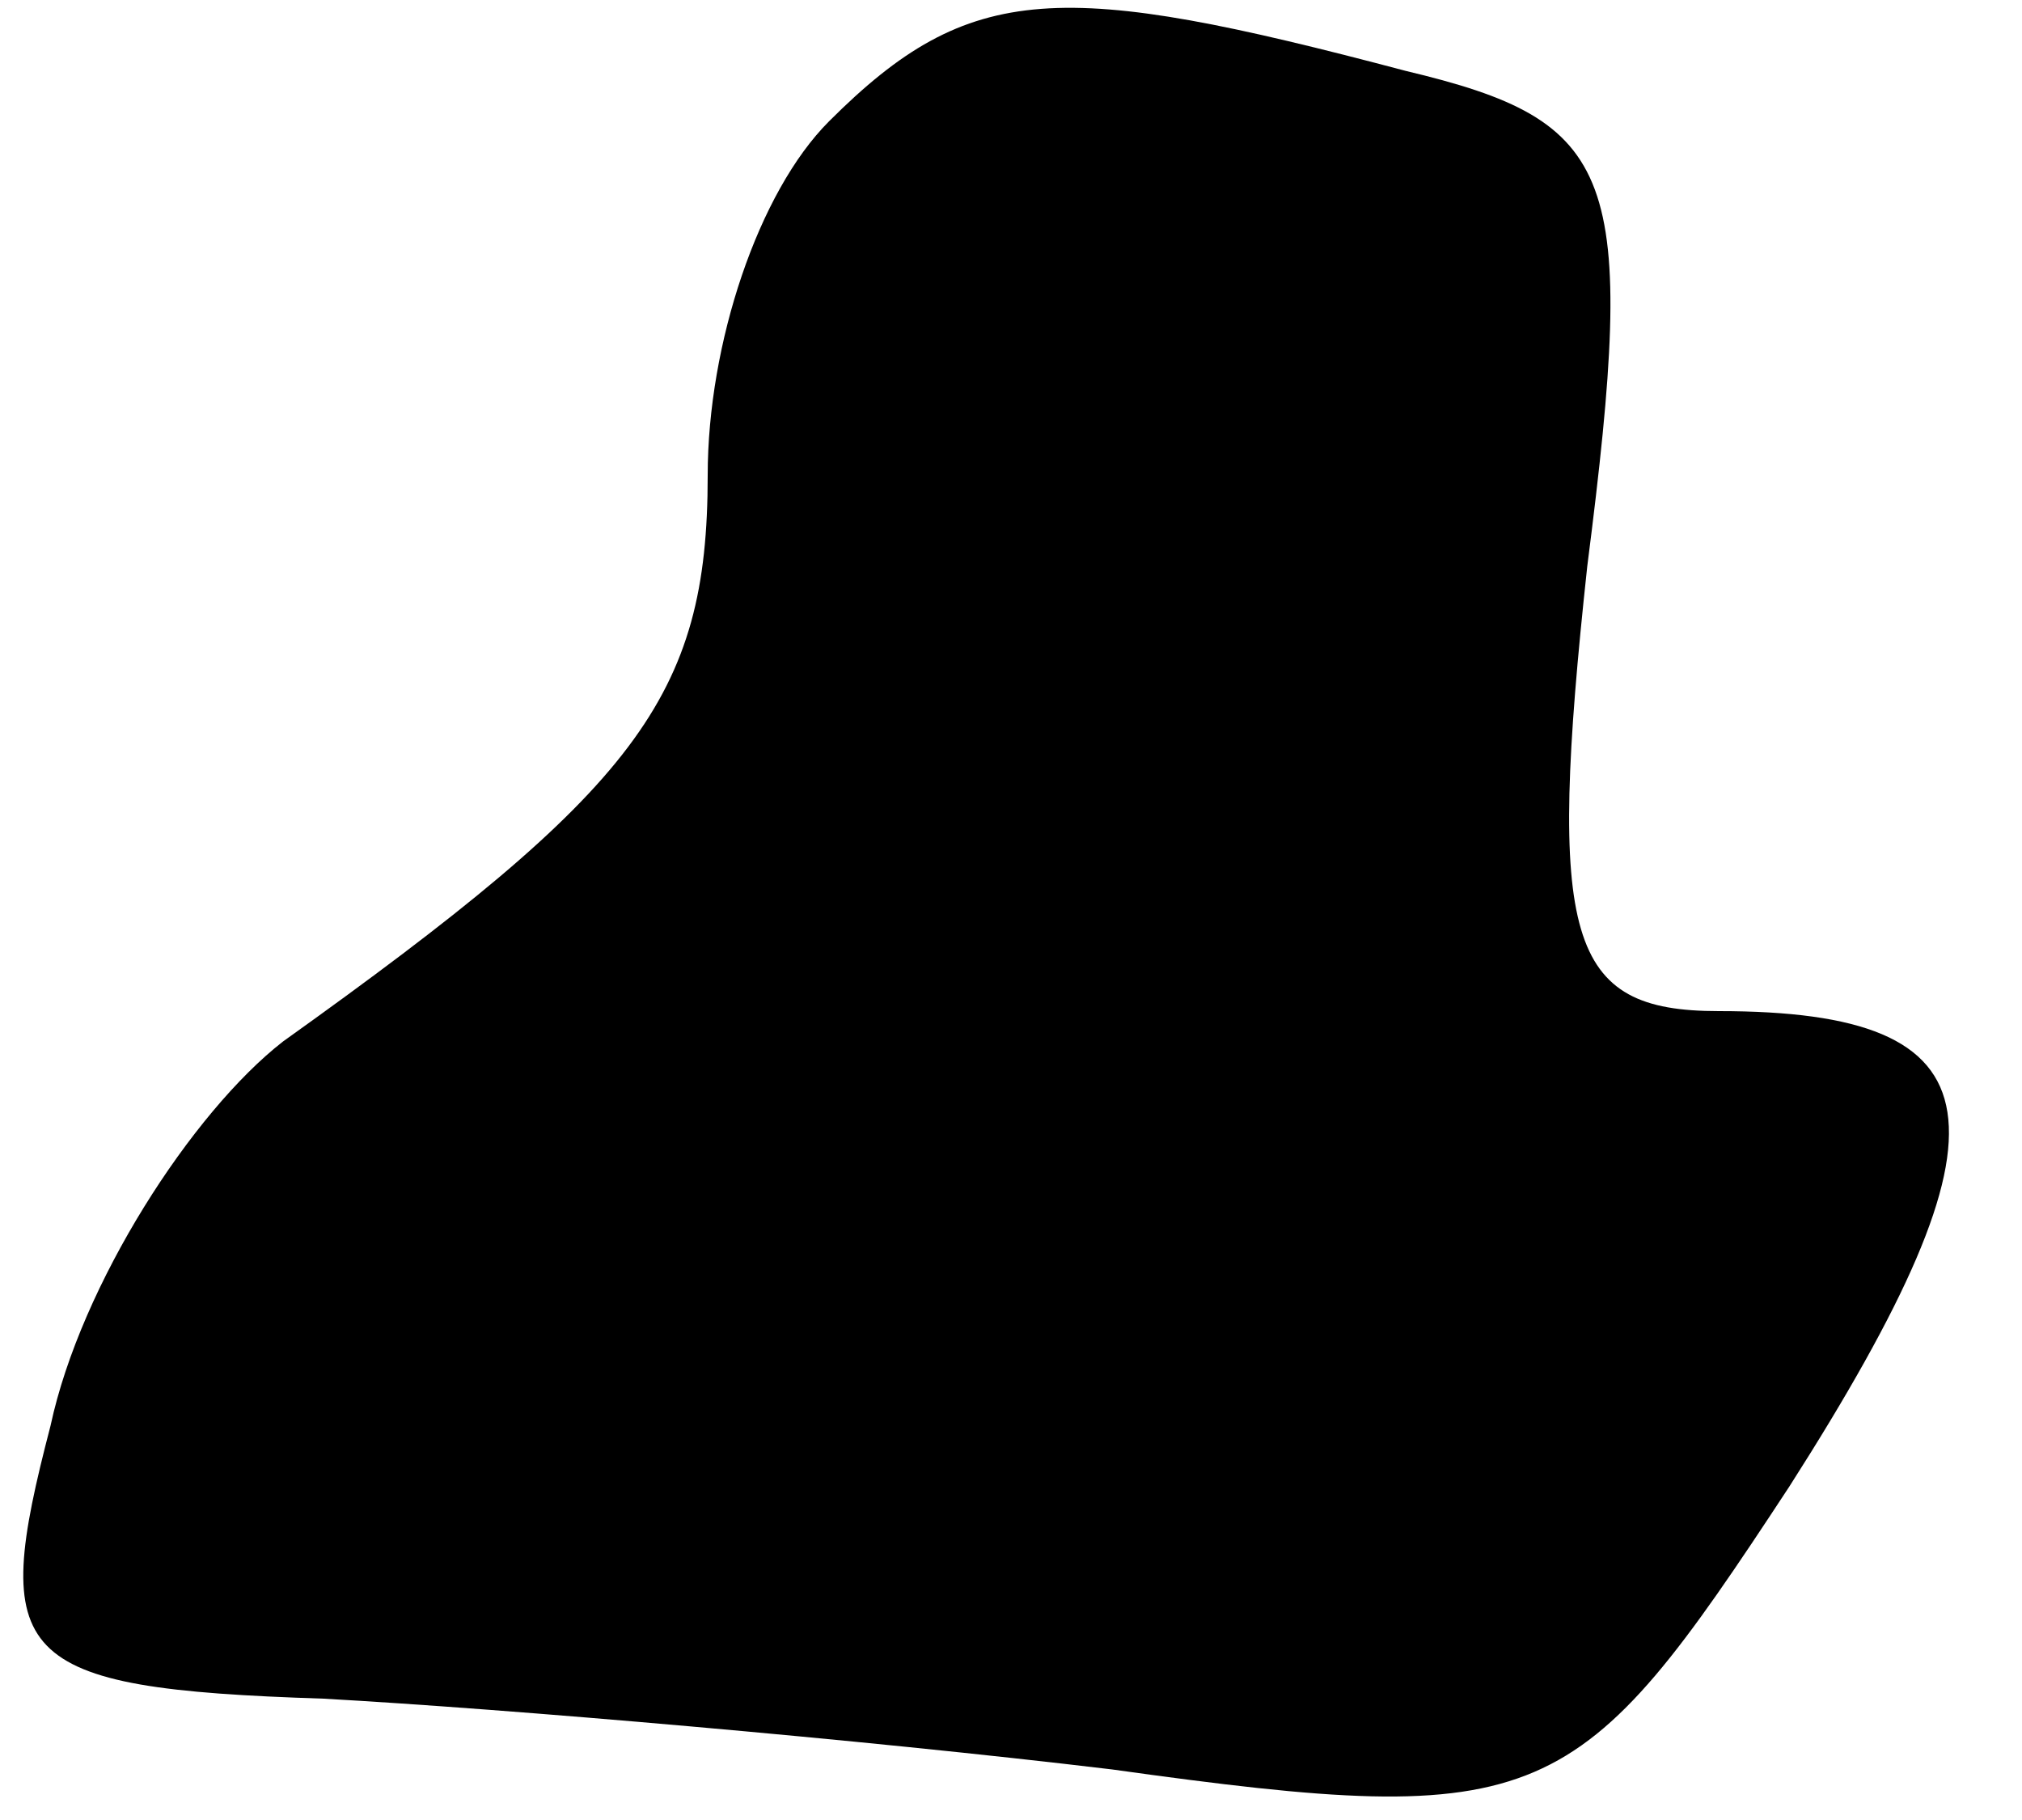 <?xml version="1.0" standalone="no"?>
<!DOCTYPE svg PUBLIC "-//W3C//DTD SVG 20010904//EN"
 "http://www.w3.org/TR/2001/REC-SVG-20010904/DTD/svg10.dtd">
<svg version="1.0" xmlns="http://www.w3.org/2000/svg"
 width="20pt" height="18pt" viewBox="0 0 20 18"
 preserveAspectRatio="xMidYMid meet">
<g transform="translate(0,18) scale(0.1,-0.1)"
fill="#000000" stroke="none">
<path fill="#000000" stroke="none" d="M82 168 c-7 -7 -12 -22 -12 -35 0 -22
-7 -31 -42 -56 -9 -7 -20 -24 -23 -38 -6 -23 -4 -26 27 -27 18 -1 53 -4 78 -7
43 -6 46 -4 67 28 23 36 21 47 -7 47 -15 0 -17 7 -13 44 5 39 3 44 -18 49 -34
9 -43 9 -57 -5z"/>
</g>
</svg>
